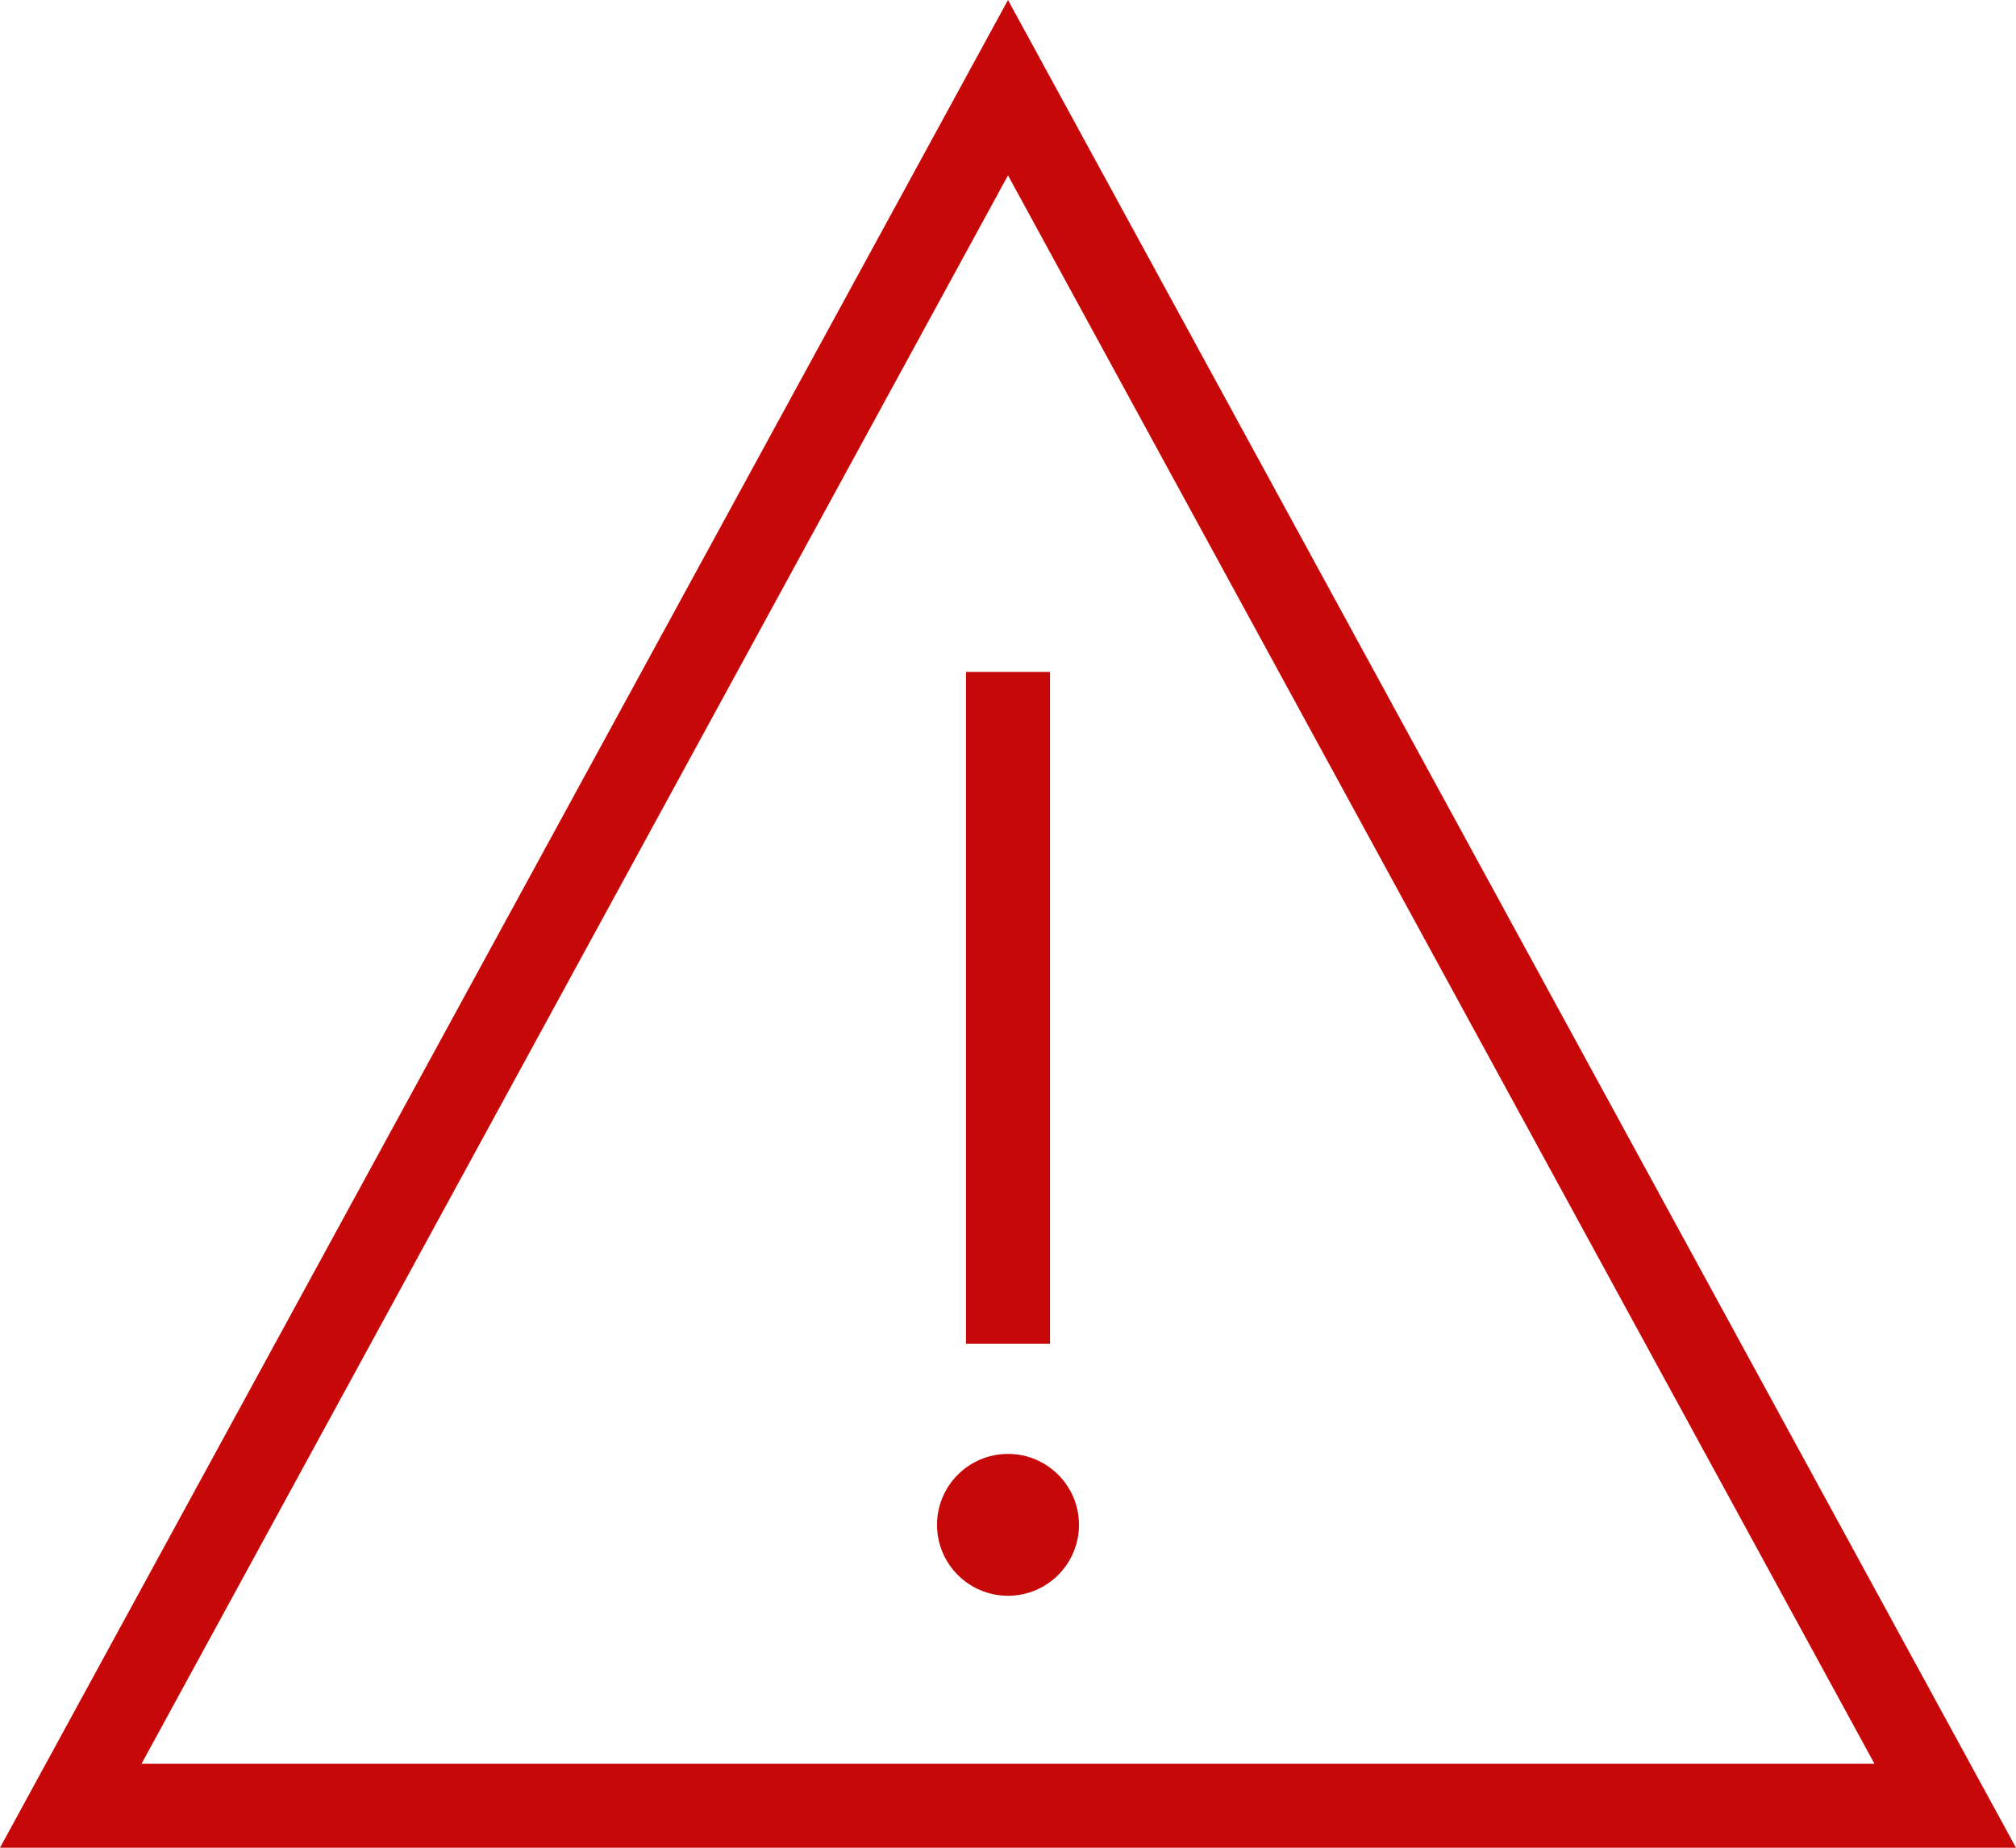 <svg width="24" height="22" viewBox="0 0 24 22" fill="none" xmlns="http://www.w3.org/2000/svg">
<path fill-rule="evenodd" clip-rule="evenodd" d="M24 22H0L12 0L24 22ZM1.685 21H22.315L12 2.088L1.685 21ZM12 19C12.466 19 12.845 18.622 12.845 18.155C12.845 17.689 12.466 17.311 12 17.311C11.534 17.311 11.155 17.689 11.155 18.155C11.155 18.622 11.534 19 12 19ZM12.5 8V16H11.5V8H12.5Z" fill="#C70808"/>
</svg>
